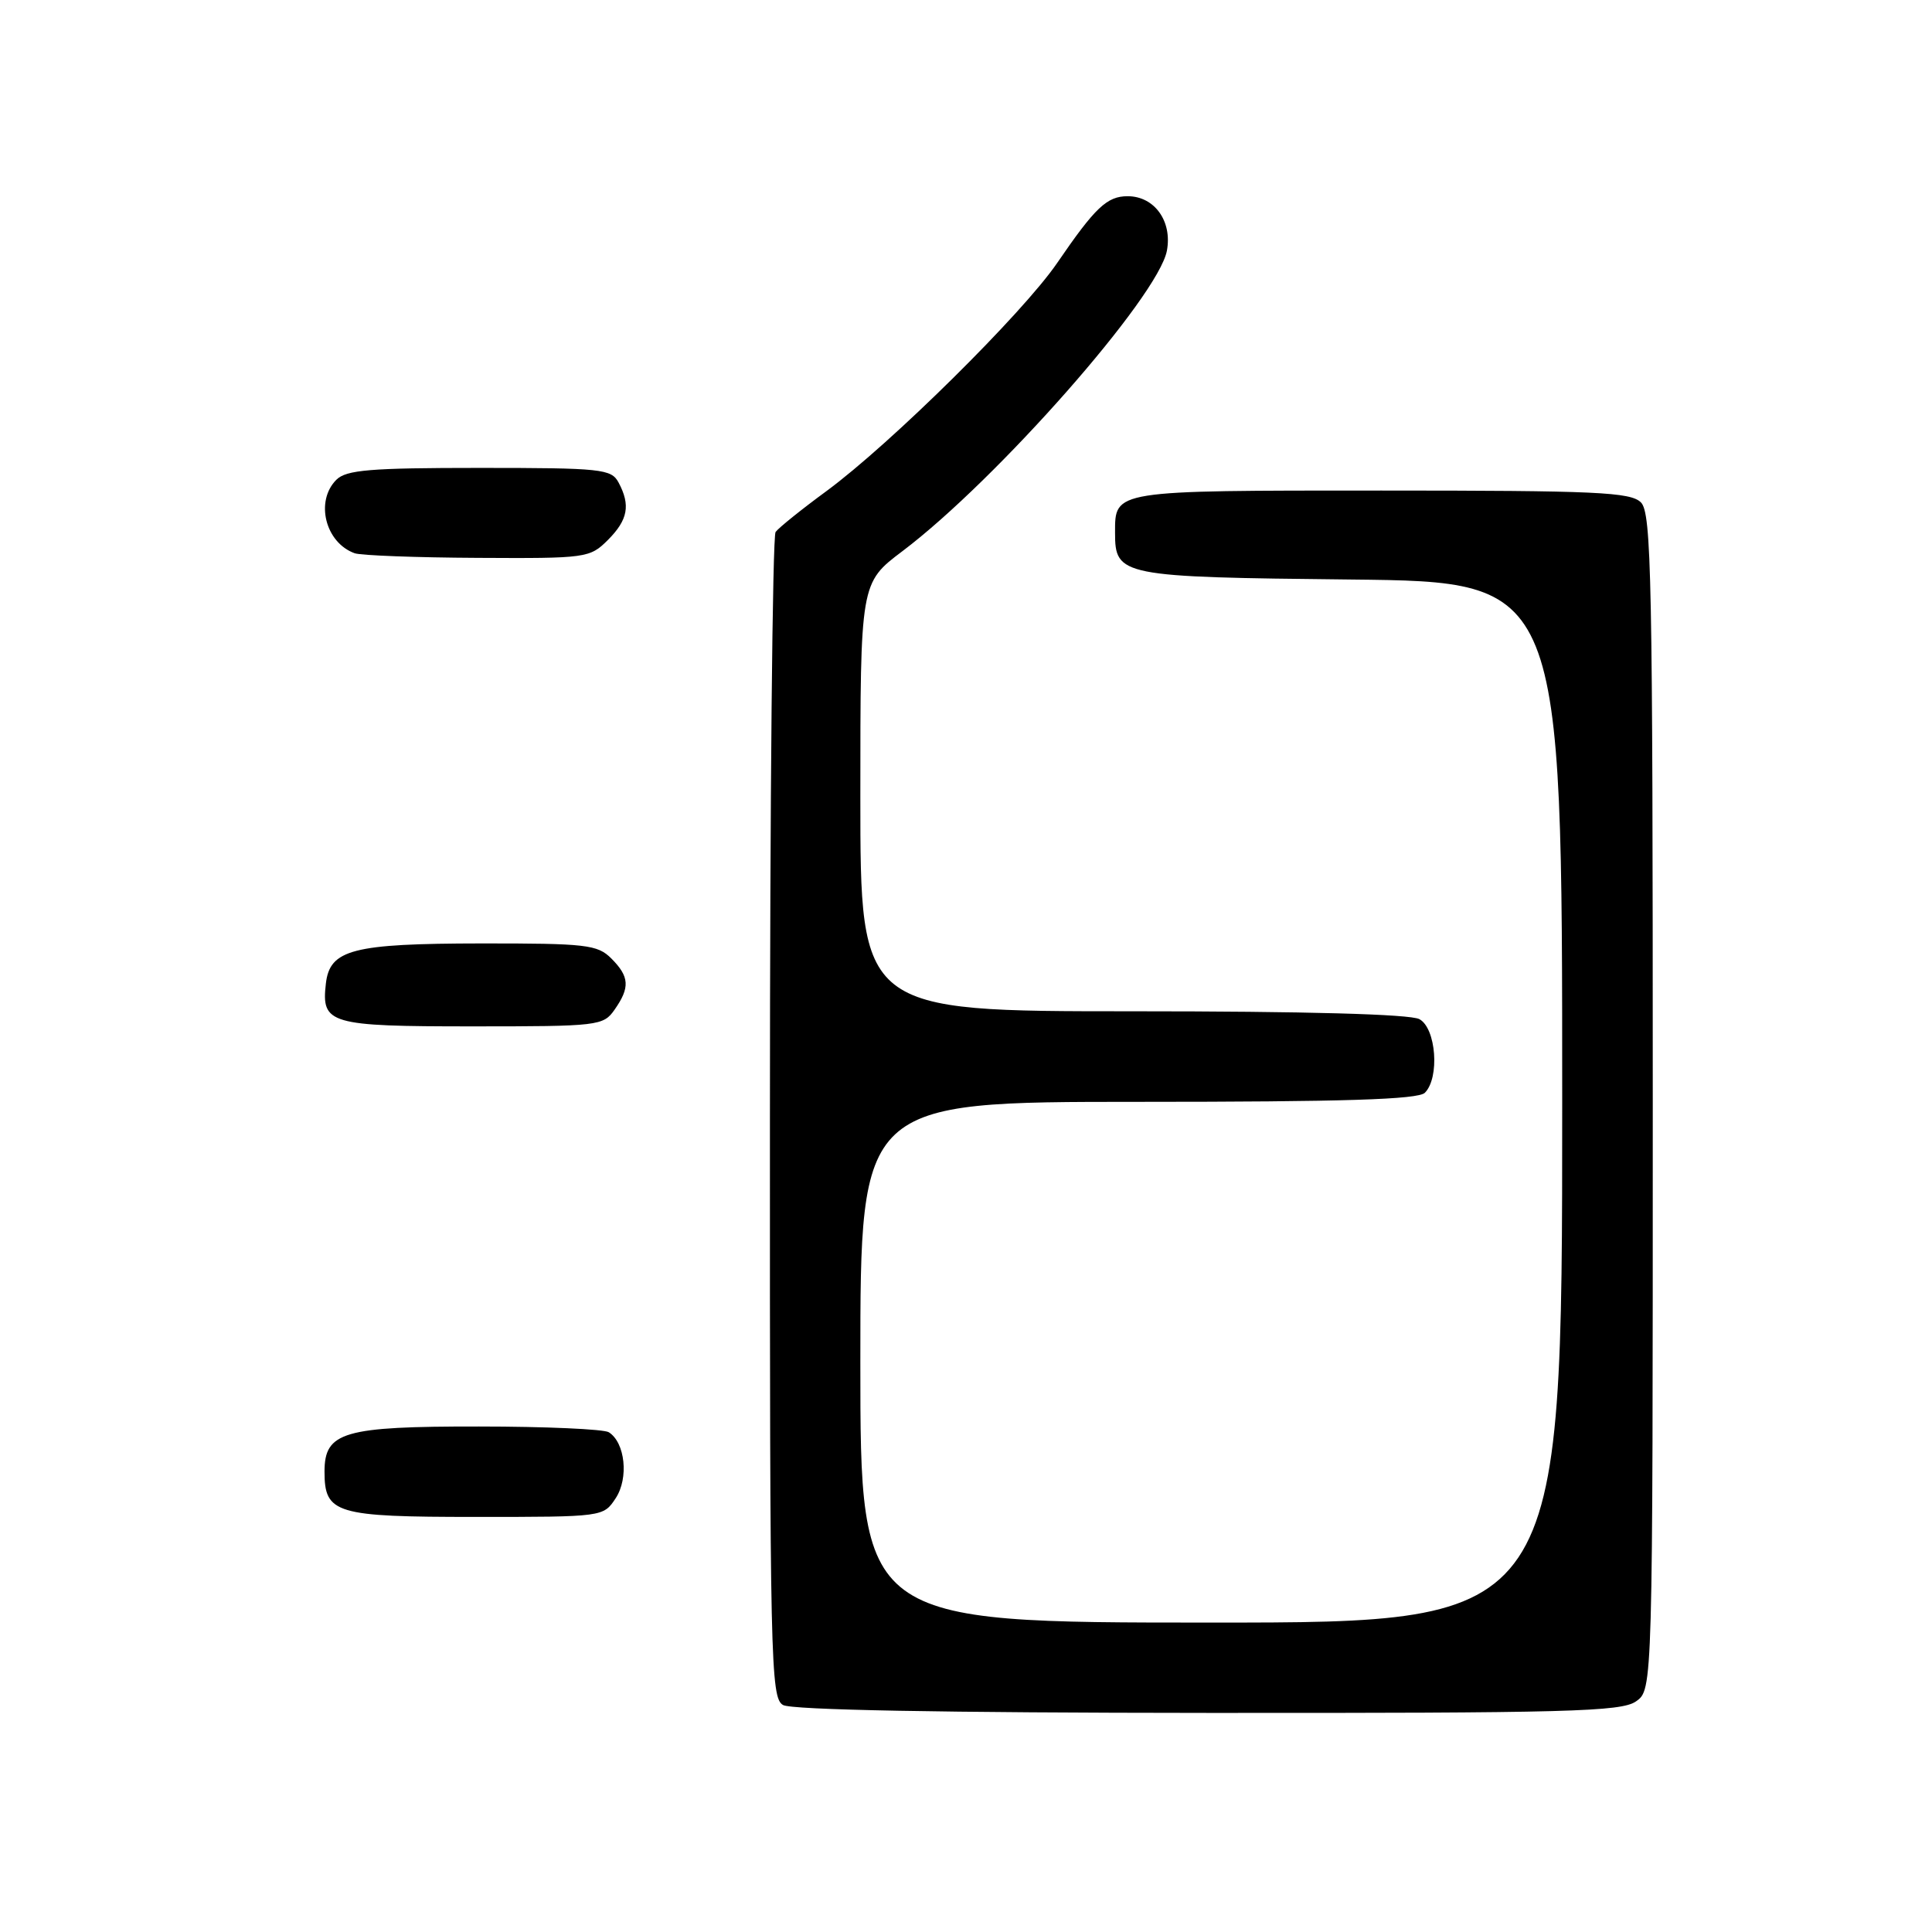 <?xml version="1.0" encoding="UTF-8" standalone="no"?>
<!DOCTYPE svg PUBLIC "-//W3C//DTD SVG 1.1//EN" "http://www.w3.org/Graphics/SVG/1.1/DTD/svg11.dtd" >
<svg xmlns="http://www.w3.org/2000/svg" xmlns:xlink="http://www.w3.org/1999/xlink" version="1.1" viewBox="0 0 256 256">
 <g >
 <path fill="currentColor"
d=" M 216.78 225.44 C 219.00 223.89 219.00 223.89 219.00 146.01 C 219.00 76.56 218.83 67.97 217.43 66.57 C 216.06 65.21 211.54 65.00 183.05 65.00 C 147.38 65.00 147.75 64.94 147.75 70.59 C 147.75 76.33 148.49 76.47 179.03 76.79 C 207.00 77.09 207.00 77.09 207.00 146.04 C 207.00 215.00 207.00 215.00 160.50 215.00 C 114.00 215.00 114.00 215.00 114.00 180.50 C 114.00 146.00 114.00 146.00 150.80 146.00 C 178.09 146.00 187.91 145.69 188.80 144.80 C 190.79 142.81 190.30 136.23 188.07 135.04 C 186.83 134.38 173.01 134.00 150.07 134.00 C 114.00 134.00 114.00 134.00 114.00 105.62 C 114.00 77.24 114.00 77.24 119.58 73.03 C 132.12 63.56 153.48 39.29 154.62 33.22 C 155.35 29.31 152.97 26.00 149.42 26.00 C 146.68 26.00 145.12 27.48 140.07 34.86 C 135.51 41.52 118.02 58.81 109.50 65.08 C 106.20 67.50 103.17 69.94 102.77 70.49 C 102.36 71.05 102.02 106.02 102.02 148.20 C 102.00 220.20 102.11 224.96 103.75 225.92 C 104.88 226.58 124.86 226.95 160.03 226.97 C 207.79 227.00 214.83 226.81 216.78 225.44 Z  M 81.59 198.51 C 83.33 195.85 82.84 191.15 80.67 189.78 C 80.03 189.37 72.29 189.02 63.47 189.02 C 45.51 189.00 43.00 189.73 43.00 194.99 C 43.00 200.57 44.43 201.00 63.05 201.00 C 79.95 201.00 79.95 201.00 81.59 198.51 Z  M 81.44 133.78 C 83.50 130.84 83.41 129.41 81.00 127.00 C 79.17 125.17 77.68 125.00 63.75 125.01 C 46.70 125.03 43.70 125.81 43.18 130.33 C 42.56 135.68 43.64 136.00 62.57 136.00 C 79.33 136.00 79.94 135.93 81.44 133.78 Z  M 80.55 71.55 C 83.21 68.88 83.57 66.94 81.96 63.93 C 81.00 62.14 79.71 62.00 63.54 62.00 C 49.06 62.00 45.88 62.26 44.57 63.57 C 41.73 66.41 43.10 71.91 47.00 73.31 C 47.83 73.60 55.16 73.88 63.30 73.92 C 77.72 74.00 78.15 73.94 80.55 71.55 Z "/>
</g>
</svg>